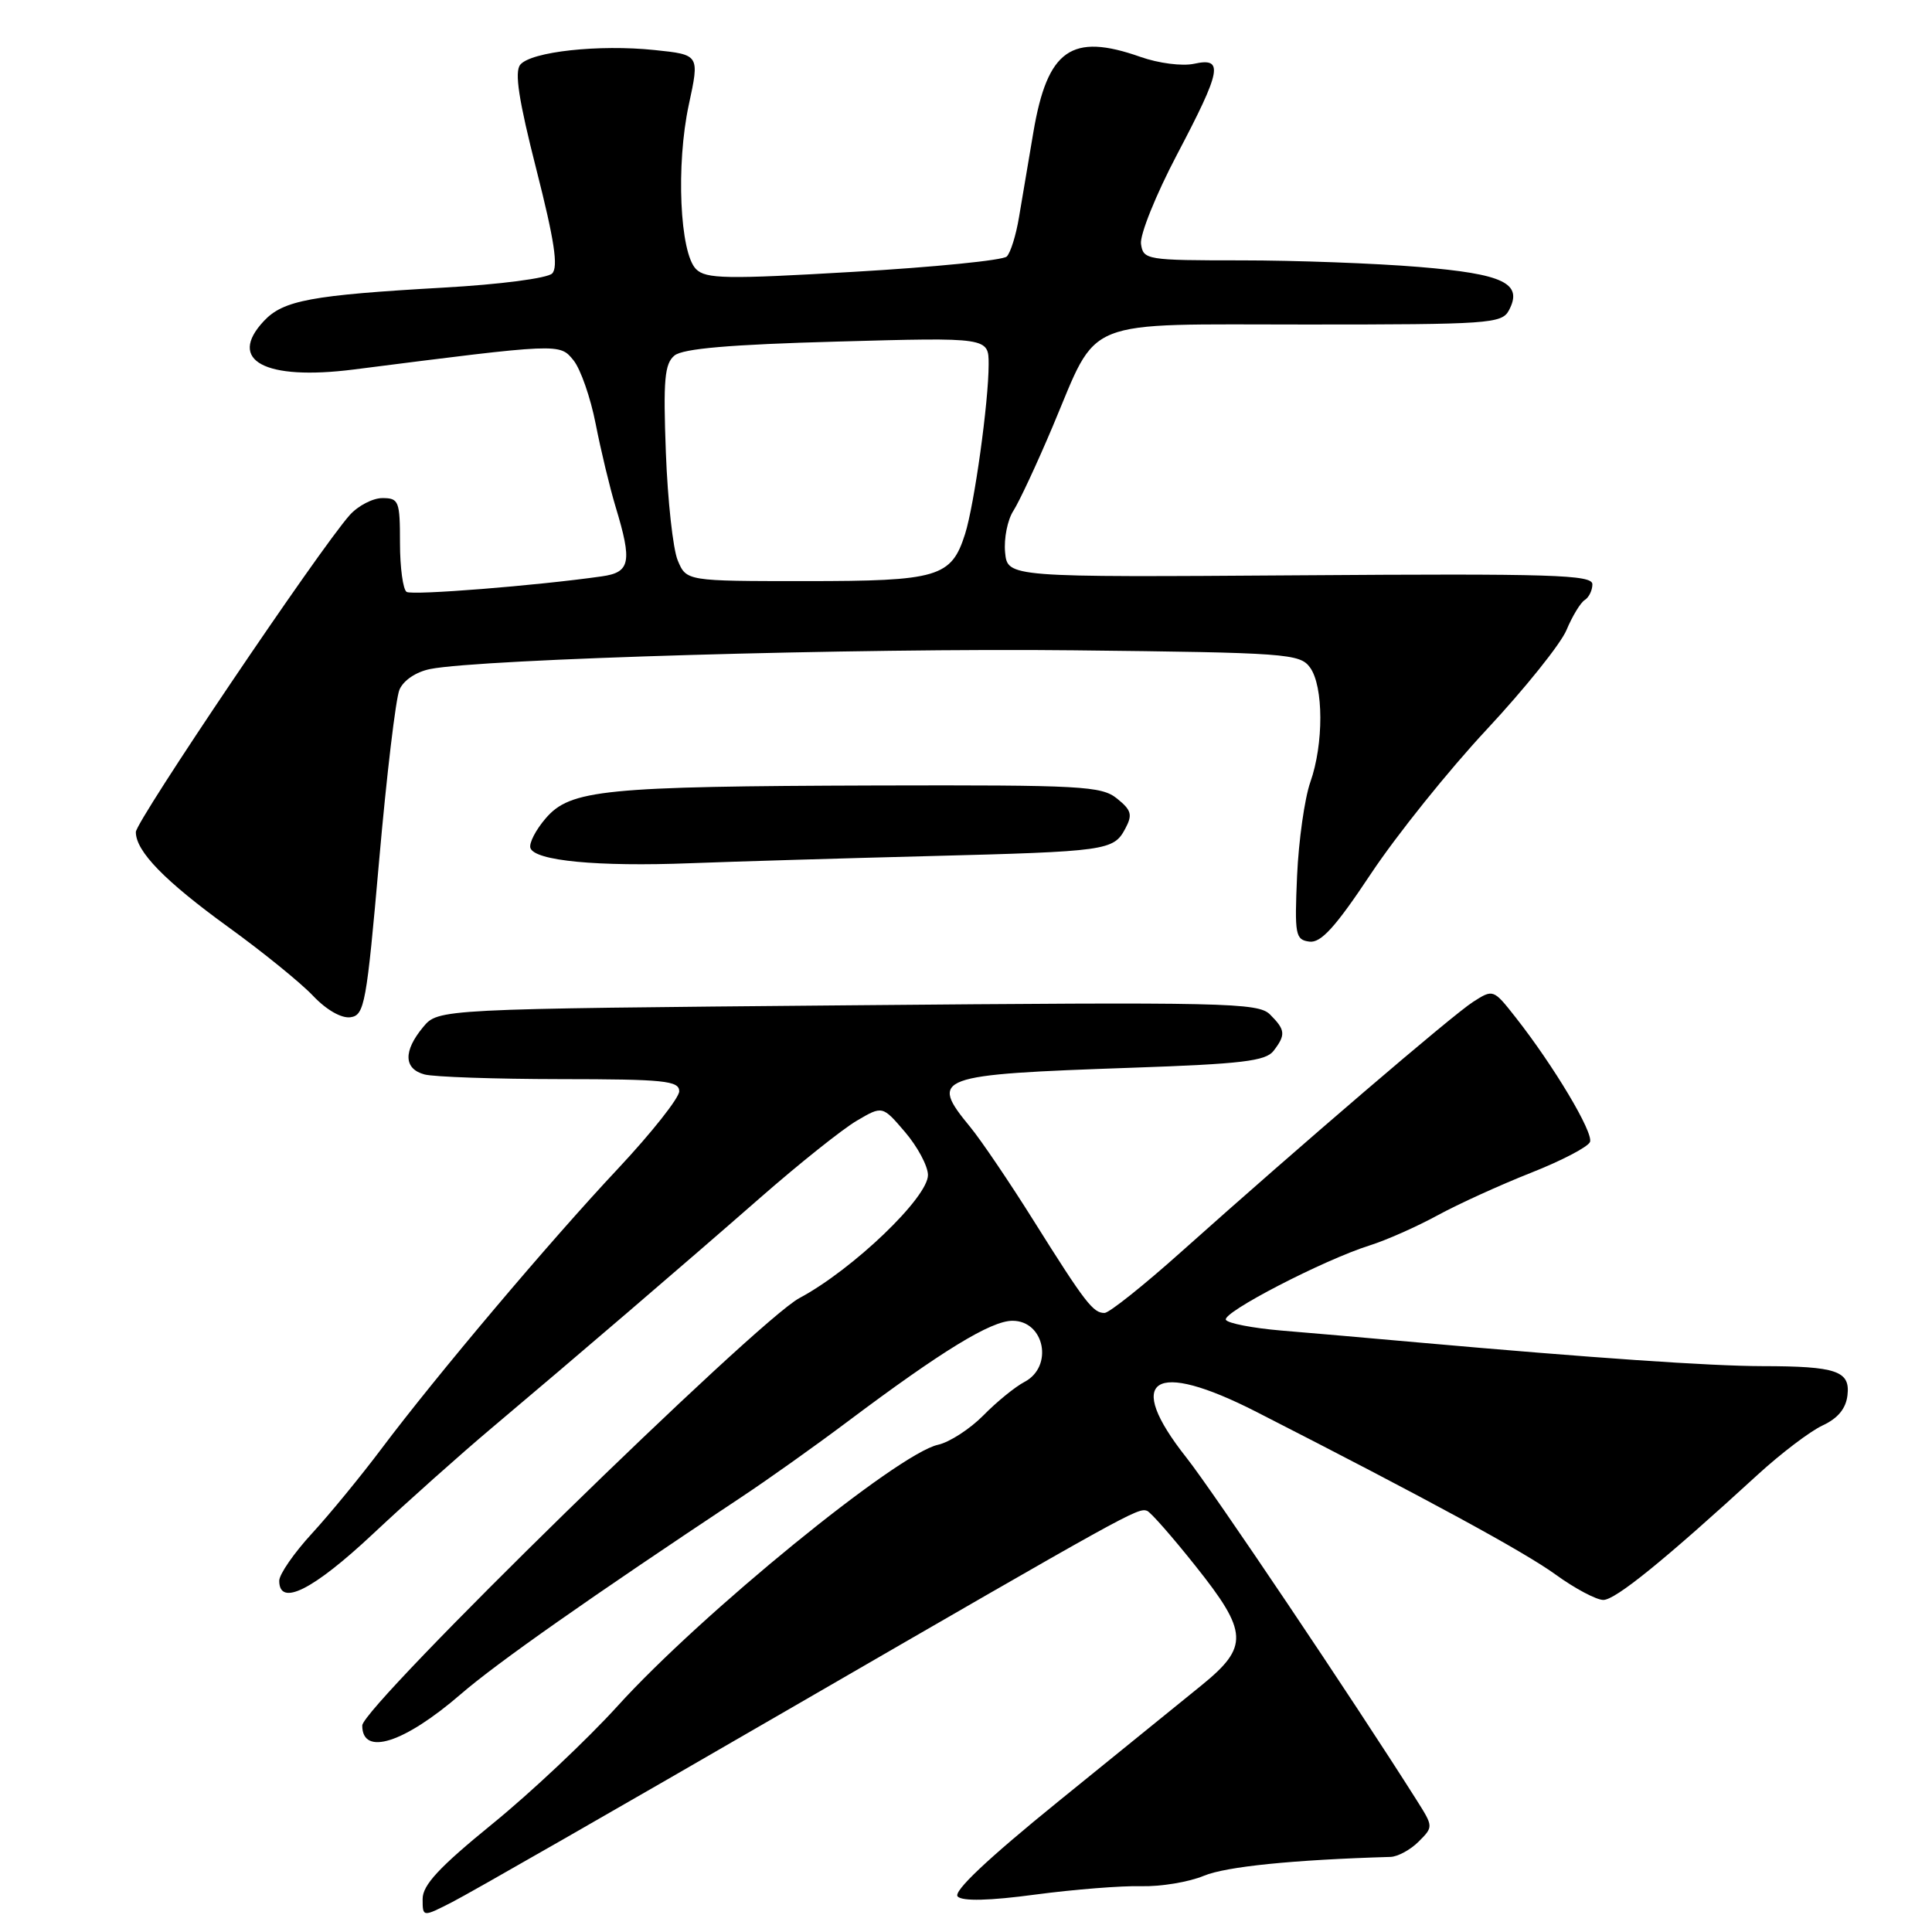 <?xml version="1.0" encoding="UTF-8" standalone="no"?>
<!DOCTYPE svg PUBLIC "-//W3C//DTD SVG 1.1//EN" "http://www.w3.org/Graphics/SVG/1.1/DTD/svg11.dtd" >
<svg xmlns="http://www.w3.org/2000/svg" xmlns:xlink="http://www.w3.org/1999/xlink" version="1.1" viewBox="0 0 256 256">
 <g >
 <path fill="currentColor"
d=" M 104.52 226.49 C 149.66 200.37 150.78 199.75 151.99 200.19 C 152.46 200.36 155.35 203.65 158.41 207.50 C 165.41 216.28 165.50 218.20 159.20 223.32 C 156.62 225.42 148.07 232.35 140.21 238.72 C 130.84 246.32 126.25 250.65 126.90 251.30 C 127.54 251.94 131.09 251.86 137.19 251.04 C 142.31 250.36 148.62 249.86 151.21 249.93 C 153.80 250.00 157.54 249.38 159.52 248.55 C 162.46 247.33 171.32 246.43 184.25 246.05 C 185.21 246.02 186.89 245.11 187.97 244.03 C 189.94 242.06 189.93 242.04 187.72 238.54 C 179.32 225.26 160.72 197.59 157.22 193.16 C 148.90 182.64 152.79 180.09 166.50 187.09 C 189.24 198.70 201.96 205.62 206.13 208.64 C 208.68 210.49 211.53 212.00 212.45 212.00 C 214.05 212.00 220.54 206.74 232.92 195.39 C 235.99 192.58 239.85 189.65 241.50 188.88 C 243.53 187.94 244.60 186.64 244.80 184.87 C 245.18 181.66 243.35 181.03 233.50 181.02 C 226.64 181.01 210.95 179.93 188.00 177.89 C 181.68 177.32 173.45 176.61 169.72 176.30 C 166.00 175.98 162.72 175.35 162.44 174.89 C 161.85 173.95 175.40 166.94 181.50 165.02 C 183.70 164.33 187.75 162.53 190.50 161.03 C 193.25 159.53 198.81 157.00 202.86 155.40 C 206.90 153.81 210.42 151.97 210.68 151.32 C 211.18 150.10 205.87 141.21 200.80 134.77 C 197.88 131.06 197.85 131.05 195.18 132.76 C 192.43 134.53 172.47 151.62 156.50 165.89 C 151.55 170.32 146.99 173.95 146.37 173.97 C 144.86 174.01 143.80 172.64 136.99 161.79 C 133.79 156.68 130.00 151.09 128.58 149.36 C 123.08 142.68 123.88 142.39 150.00 141.48 C 164.51 140.98 167.71 140.60 168.75 139.25 C 170.39 137.11 170.33 136.47 168.29 134.43 C 166.71 132.85 162.56 132.76 112.33 133.21 C 58.07 133.69 58.07 133.69 56.07 136.09 C 53.42 139.28 53.49 141.63 56.25 142.37 C 57.49 142.70 65.59 142.98 74.25 142.99 C 88.00 143.00 90.00 143.20 90.00 144.60 C 90.00 145.47 86.35 150.09 81.89 154.85 C 72.76 164.58 57.87 182.22 50.52 192.00 C 47.84 195.57 43.70 200.62 41.32 203.21 C 38.94 205.80 37.00 208.61 37.00 209.46 C 37.00 212.94 41.46 210.71 49.42 203.25 C 53.96 198.99 61.02 192.70 65.09 189.27 C 76.17 179.94 90.36 167.78 100.81 158.64 C 105.93 154.16 111.65 149.60 113.53 148.50 C 116.93 146.50 116.93 146.50 119.92 150.00 C 121.57 151.93 122.94 154.48 122.96 155.68 C 123.01 158.63 113.02 168.21 105.93 172.00 C 100.27 175.02 48.00 226.13 48.00 228.64 C 48.00 232.74 53.54 230.98 61.05 224.49 C 65.85 220.34 78.11 211.73 98.26 198.36 C 101.69 196.09 108.02 191.59 112.32 188.36 C 124.78 179.01 131.30 175.02 134.14 175.01 C 138.41 174.99 139.62 181.08 135.75 183.11 C 134.51 183.76 132.05 185.76 130.29 187.56 C 128.52 189.35 125.82 191.10 124.29 191.44 C 118.92 192.62 92.93 213.81 81.82 226.07 C 77.79 230.51 70.34 237.53 65.25 241.67 C 58.20 247.41 56.00 249.77 56.00 251.62 C 56.00 254.04 56.00 254.04 59.91 252.04 C 62.07 250.95 82.14 239.45 104.52 226.49 Z  M 50.24 114.00 C 51.23 102.72 52.44 92.55 52.93 91.39 C 53.46 90.15 55.12 89.03 57.00 88.65 C 63.70 87.31 113.83 85.85 142.33 86.17 C 170.50 86.48 172.24 86.61 173.58 88.44 C 175.39 90.91 175.41 98.60 173.62 103.65 C 172.87 105.80 172.08 111.37 171.87 116.03 C 171.53 123.89 171.64 124.52 173.50 124.77 C 175.03 124.97 176.94 122.87 181.66 115.77 C 185.05 110.67 191.95 102.07 197.00 96.66 C 202.05 91.24 206.81 85.31 207.57 83.48 C 208.34 81.64 209.43 79.85 209.98 79.51 C 210.54 79.16 211.00 78.22 211.00 77.42 C 211.00 76.16 205.71 75.99 172.25 76.23 C 133.50 76.50 133.50 76.50 133.18 73.18 C 133.01 71.35 133.50 68.88 134.28 67.68 C 135.05 66.48 137.40 61.45 139.49 56.50 C 145.65 41.91 142.92 43.00 173.14 43.00 C 197.27 43.00 198.99 42.88 199.93 41.14 C 201.85 37.54 199.28 36.30 188.00 35.37 C 182.22 34.89 171.65 34.50 164.50 34.50 C 151.90 34.50 151.49 34.43 151.19 32.32 C 151.02 31.12 153.16 25.81 155.94 20.52 C 161.87 9.25 162.19 7.58 158.22 8.45 C 156.66 8.79 153.51 8.39 151.09 7.53 C 141.97 4.32 138.79 6.56 136.93 17.50 C 136.28 21.35 135.42 26.43 135.02 28.80 C 134.63 31.16 133.90 33.50 133.40 33.99 C 132.91 34.49 123.78 35.40 113.11 36.02 C 96.24 37.01 93.53 36.96 92.23 35.66 C 90.07 33.50 89.56 21.83 91.27 13.88 C 92.70 7.25 92.70 7.25 86.74 6.63 C 79.37 5.86 70.38 6.84 68.94 8.57 C 68.15 9.52 68.73 13.26 71.08 22.49 C 73.46 31.85 74.00 35.40 73.16 36.24 C 72.53 36.87 66.26 37.69 58.77 38.11 C 41.23 39.11 37.54 39.79 34.97 42.53 C 30.06 47.76 35.06 50.46 46.88 48.96 C 74.27 45.47 74.15 45.47 75.99 47.74 C 76.93 48.90 78.25 52.69 78.93 56.17 C 79.61 59.65 80.80 64.61 81.58 67.19 C 83.79 74.48 83.52 75.84 79.75 76.37 C 71.03 77.61 54.66 78.91 53.88 78.43 C 53.40 78.13 53.00 75.21 53.00 71.94 C 53.00 66.39 52.85 66.00 50.67 66.00 C 49.40 66.00 47.45 67.01 46.34 68.25 C 42.35 72.72 18.00 108.81 18.00 110.25 C 18.00 112.81 21.82 116.73 30.29 122.87 C 34.81 126.14 39.84 130.22 41.48 131.95 C 43.26 133.83 45.25 134.96 46.45 134.79 C 48.30 134.52 48.57 133.01 50.24 114.00 Z  M 123.00 113.44 C 146.68 112.83 147.55 112.71 149.10 109.81 C 150.09 107.96 149.93 107.36 148.02 105.82 C 145.96 104.15 143.37 104.01 116.14 104.08 C 80.00 104.19 75.58 104.63 72.31 108.43 C 70.99 109.96 70.08 111.73 70.28 112.36 C 70.84 114.06 79.15 114.86 91.50 114.38 C 97.55 114.15 111.72 113.73 123.00 113.44 Z  M 89.80 74.25 C 89.17 72.74 88.47 66.30 88.23 59.95 C 87.87 50.34 88.06 48.19 89.37 47.11 C 90.48 46.19 96.72 45.65 110.96 45.26 C 131.00 44.70 131.00 44.70 131.00 48.28 C 131.00 53.26 129.11 66.84 127.88 70.75 C 126.06 76.49 124.32 77.00 106.75 77.00 C 90.95 77.00 90.95 77.00 89.80 74.25 Z "/>
</g>
</svg>